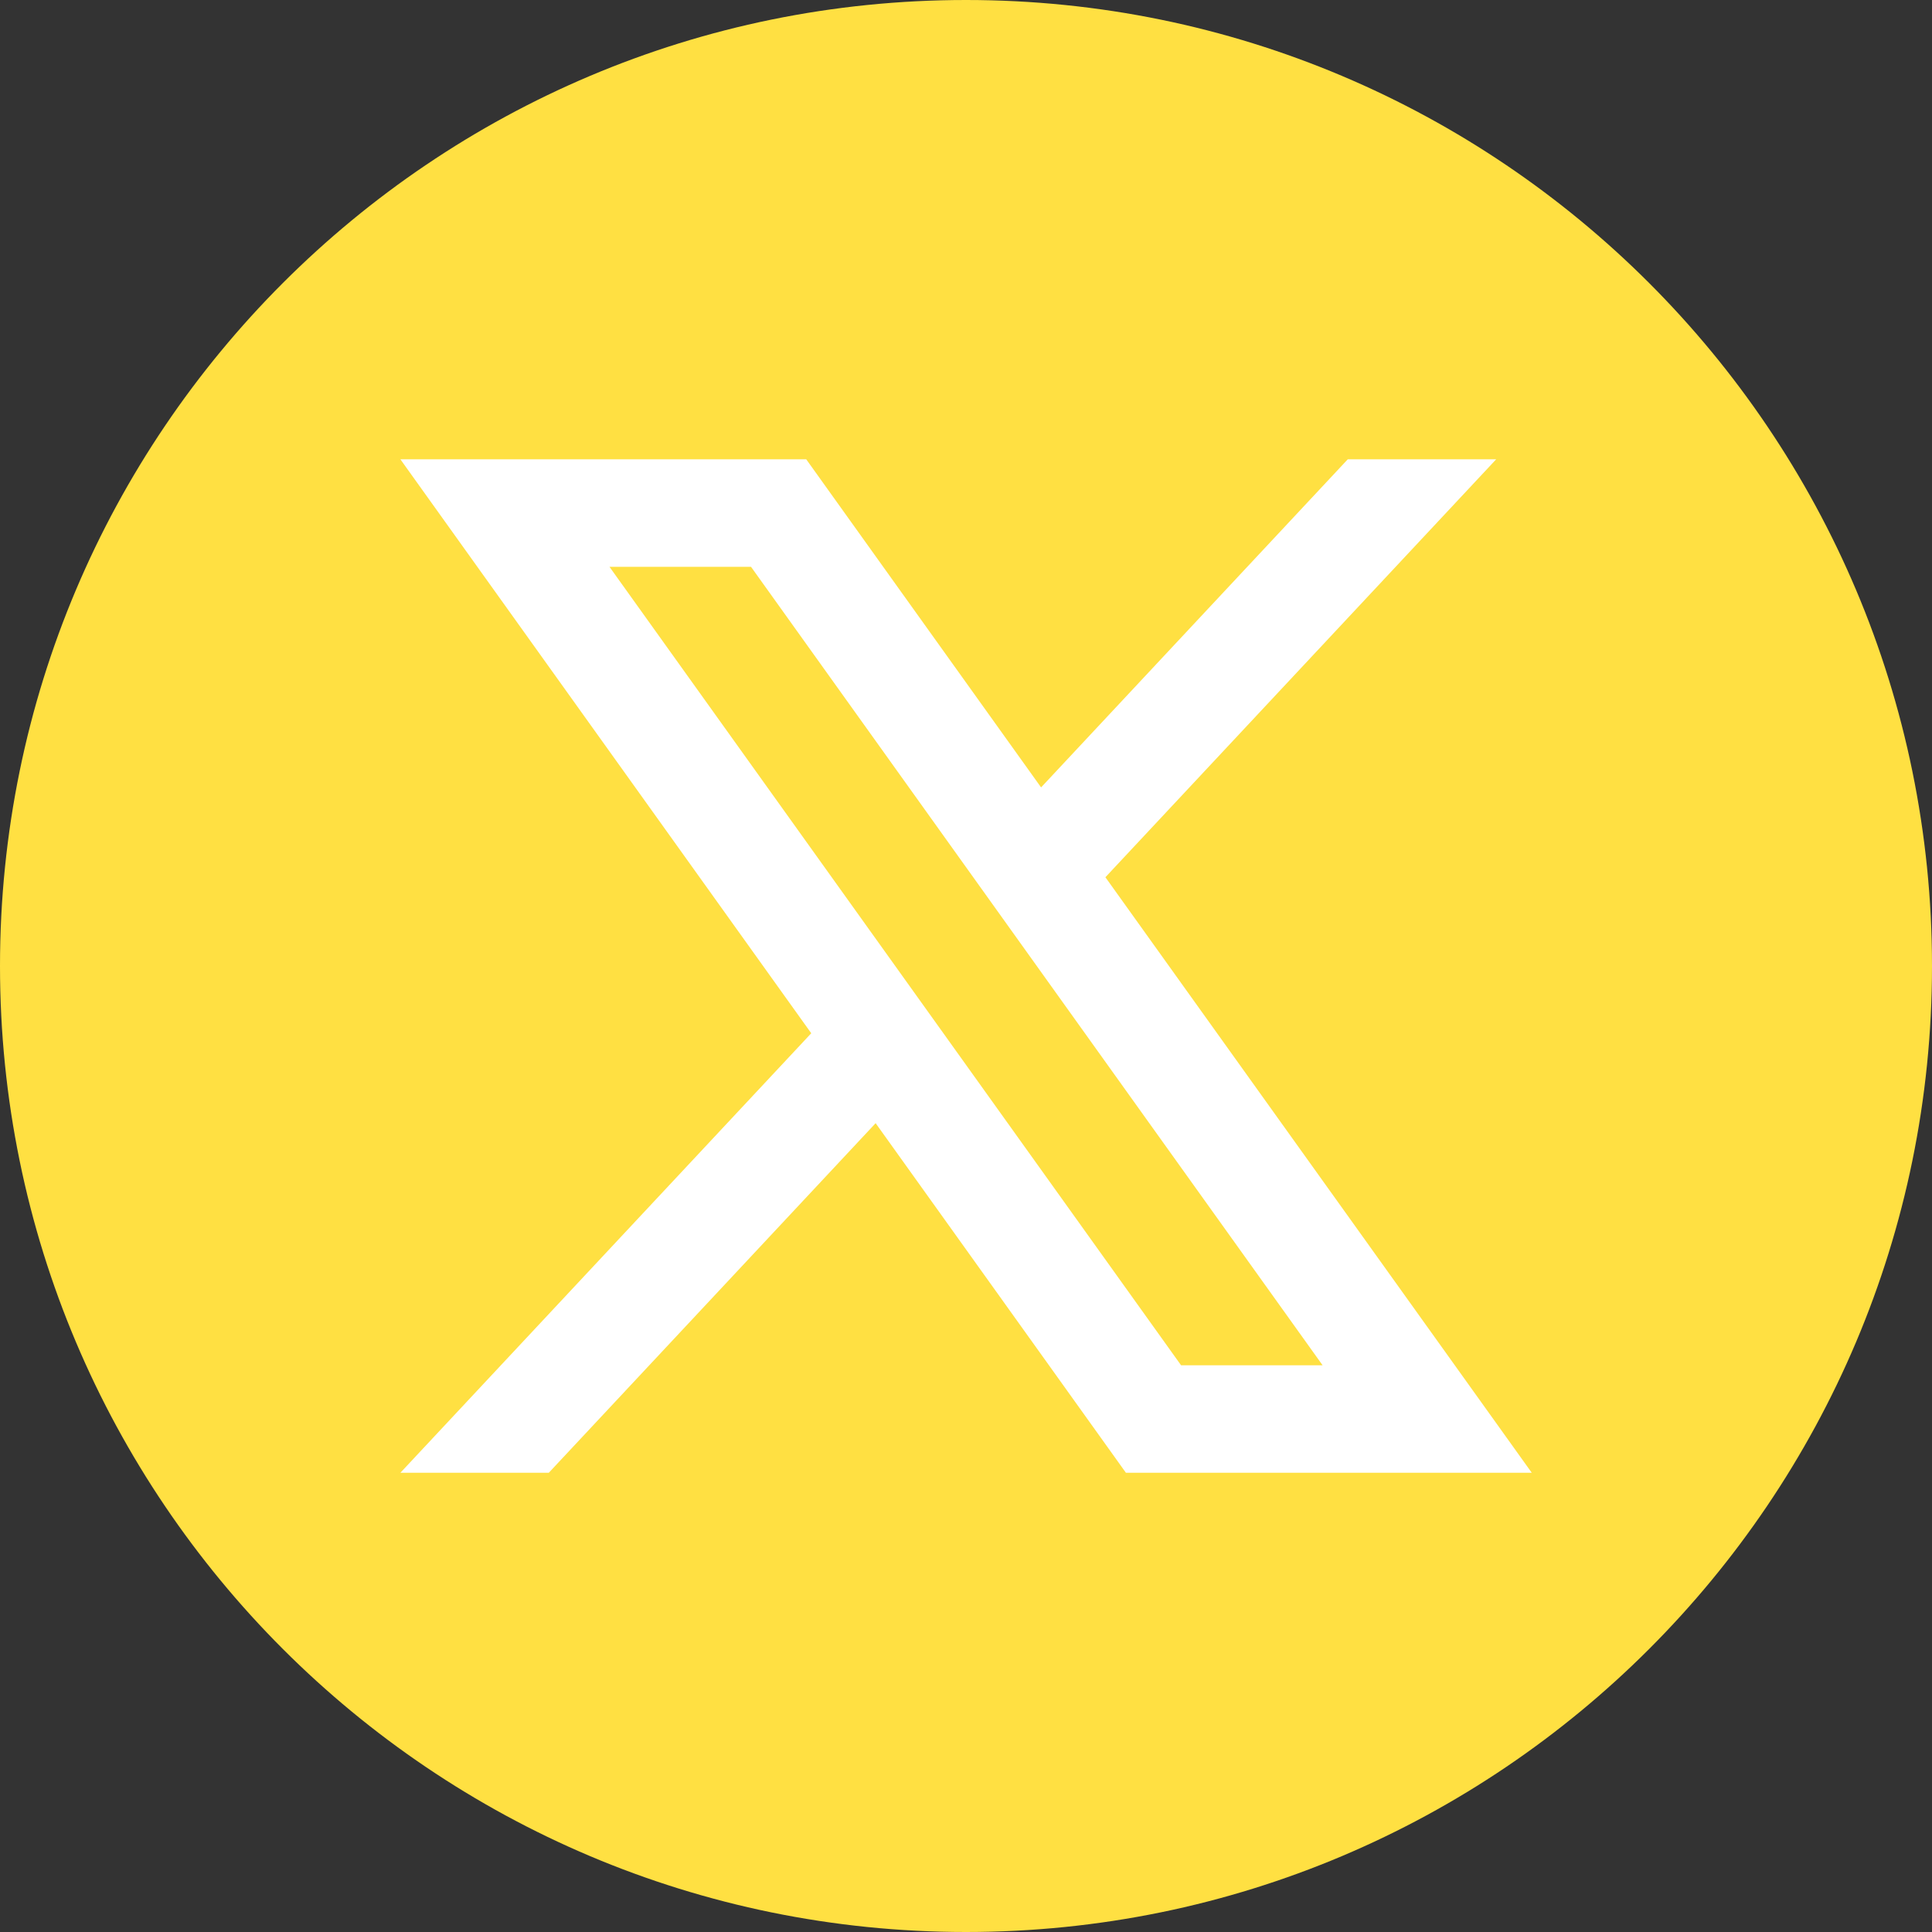 <?xml version="1.0" encoding="UTF-8"?>
<svg id="Capa_1" data-name="Capa 1" xmlns="http://www.w3.org/2000/svg" viewBox="0 0 261.68 261.68">
  <rect x="0" y="0" width="261.68" height="261.68" fill="#333333" stroke="none"/>
  <defs>
    <style>
      .cls-1 {
        fill: #fff;
      }

      .cls-2 {
        fill: #ffe042;
      }
    </style>
  </defs>
  <path class="cls-2" d="M261.68,130.84c0,72.26-58.58,130.84-130.84,130.84h0C58.58,261.68,0,203.1,0,130.84h0C0,58.58,58.58,0,130.84,0h0c72.26,0,130.84,58.58,130.84,130.84h0Z"/>
  <path class="cls-1" d="M149.72,118.82l52.93-56.61h-20.1l-41.54,44.44-31.81-44.44h-54.97l55.65,77.74-55.65,59.53h20.1l44.27-47.35,33.9,47.35h54.97l-57.74-80.65ZM82.55,76.77h19.17l77.42,108.15h-19.17l-77.42-108.15Z"/>
</svg>